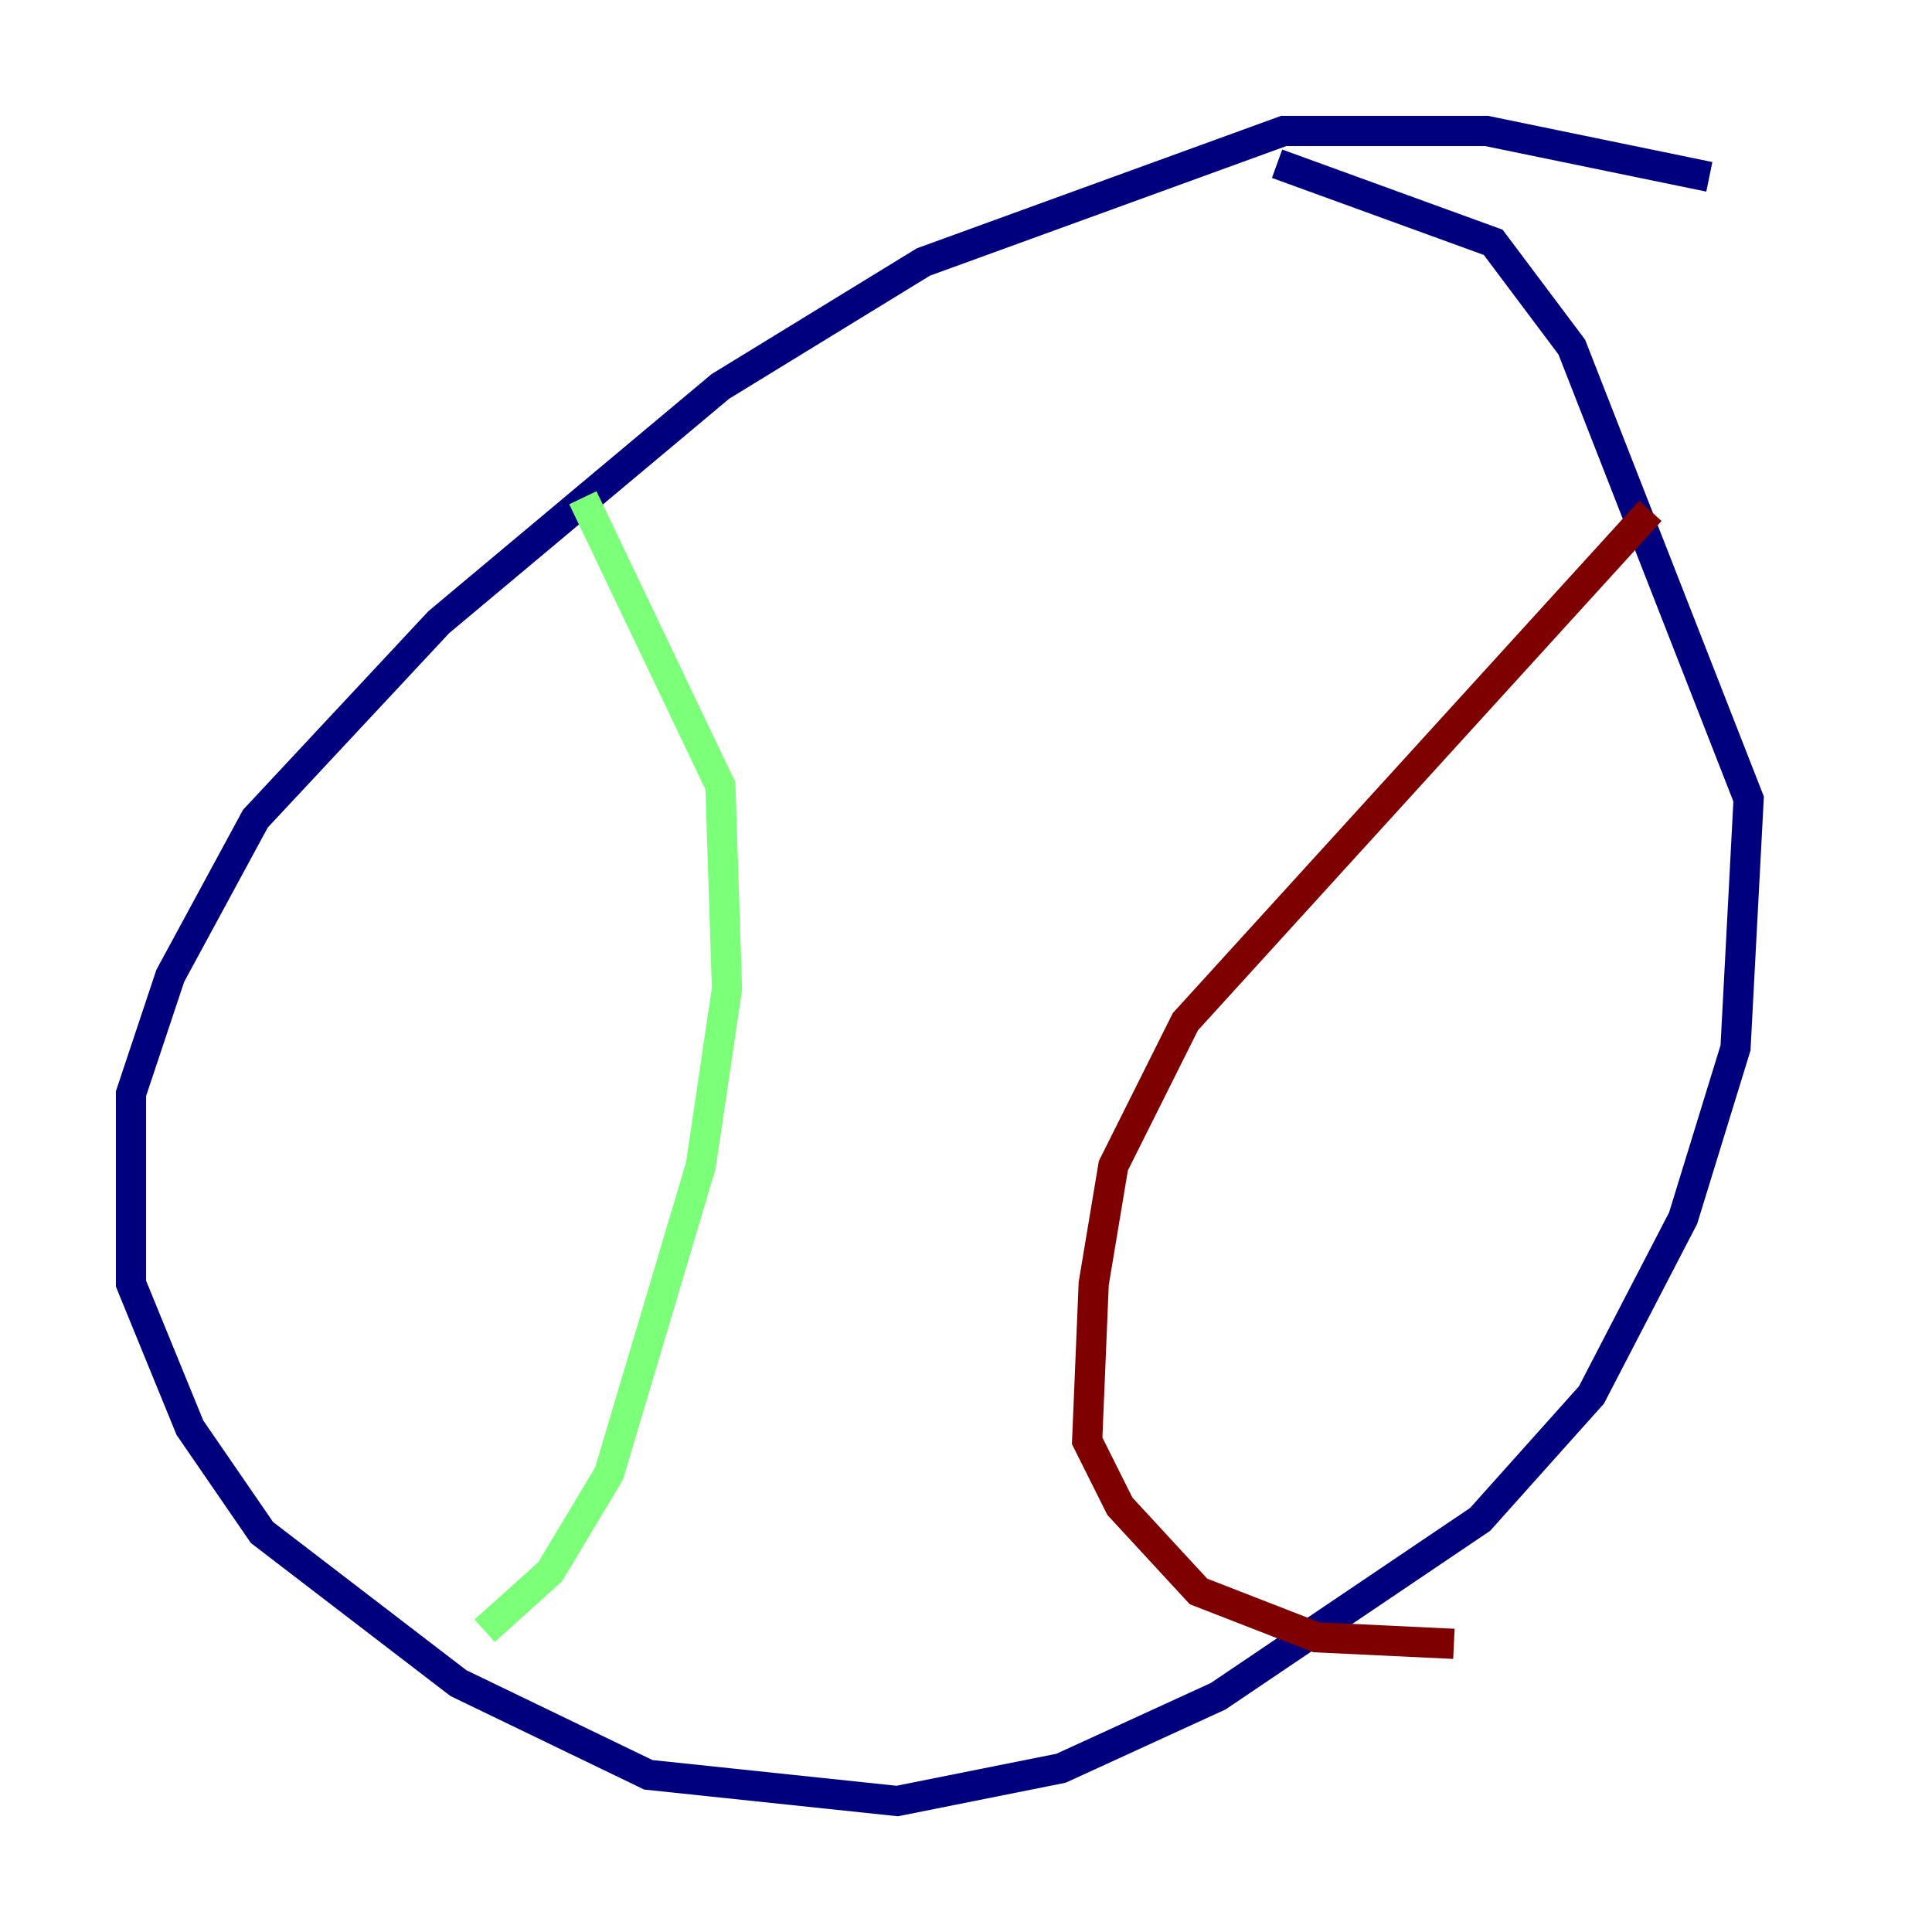 <?xml version="1.0" encoding="utf-8" ?>
<svg baseProfile="tiny" height="128" version="1.2" viewBox="0,0,128,128" width="128" xmlns="http://www.w3.org/2000/svg" xmlns:ev="http://www.w3.org/2001/xml-events" xmlns:xlink="http://www.w3.org/1999/xlink"><defs /><polyline fill="none" points="113.248,11.715 98.495,8.678 85.044,8.678 61.18,17.356 47.729,25.6 29.071,41.22 16.922,54.237 11.281,64.651 8.678,72.461 8.678,85.044 12.583,94.59 17.356,101.532 30.373,111.512 42.956,117.586 59.444,119.322 70.291,117.153 80.705,112.38 98.061,100.664 105.437,92.42 111.512,80.705 114.983,69.424 115.851,52.936 104.136,22.997 98.929,16.054 84.61,10.848" stroke="#00007f" stroke-width="2" /><polyline fill="none" points="38.617,32.976 47.729,52.068 48.163,65.519 46.427,77.234 40.352,97.627 36.447,104.136 32.108,108.041" stroke="#7cff79" stroke-width="2" /><polyline fill="none" points="109.342,33.844 78.536,67.688 73.763,77.234 72.461,85.044 72.027,95.458 74.197,99.797 79.403,105.437 87.214,108.475 96.325,108.909" stroke="#7f0000" stroke-width="2" /></svg>
